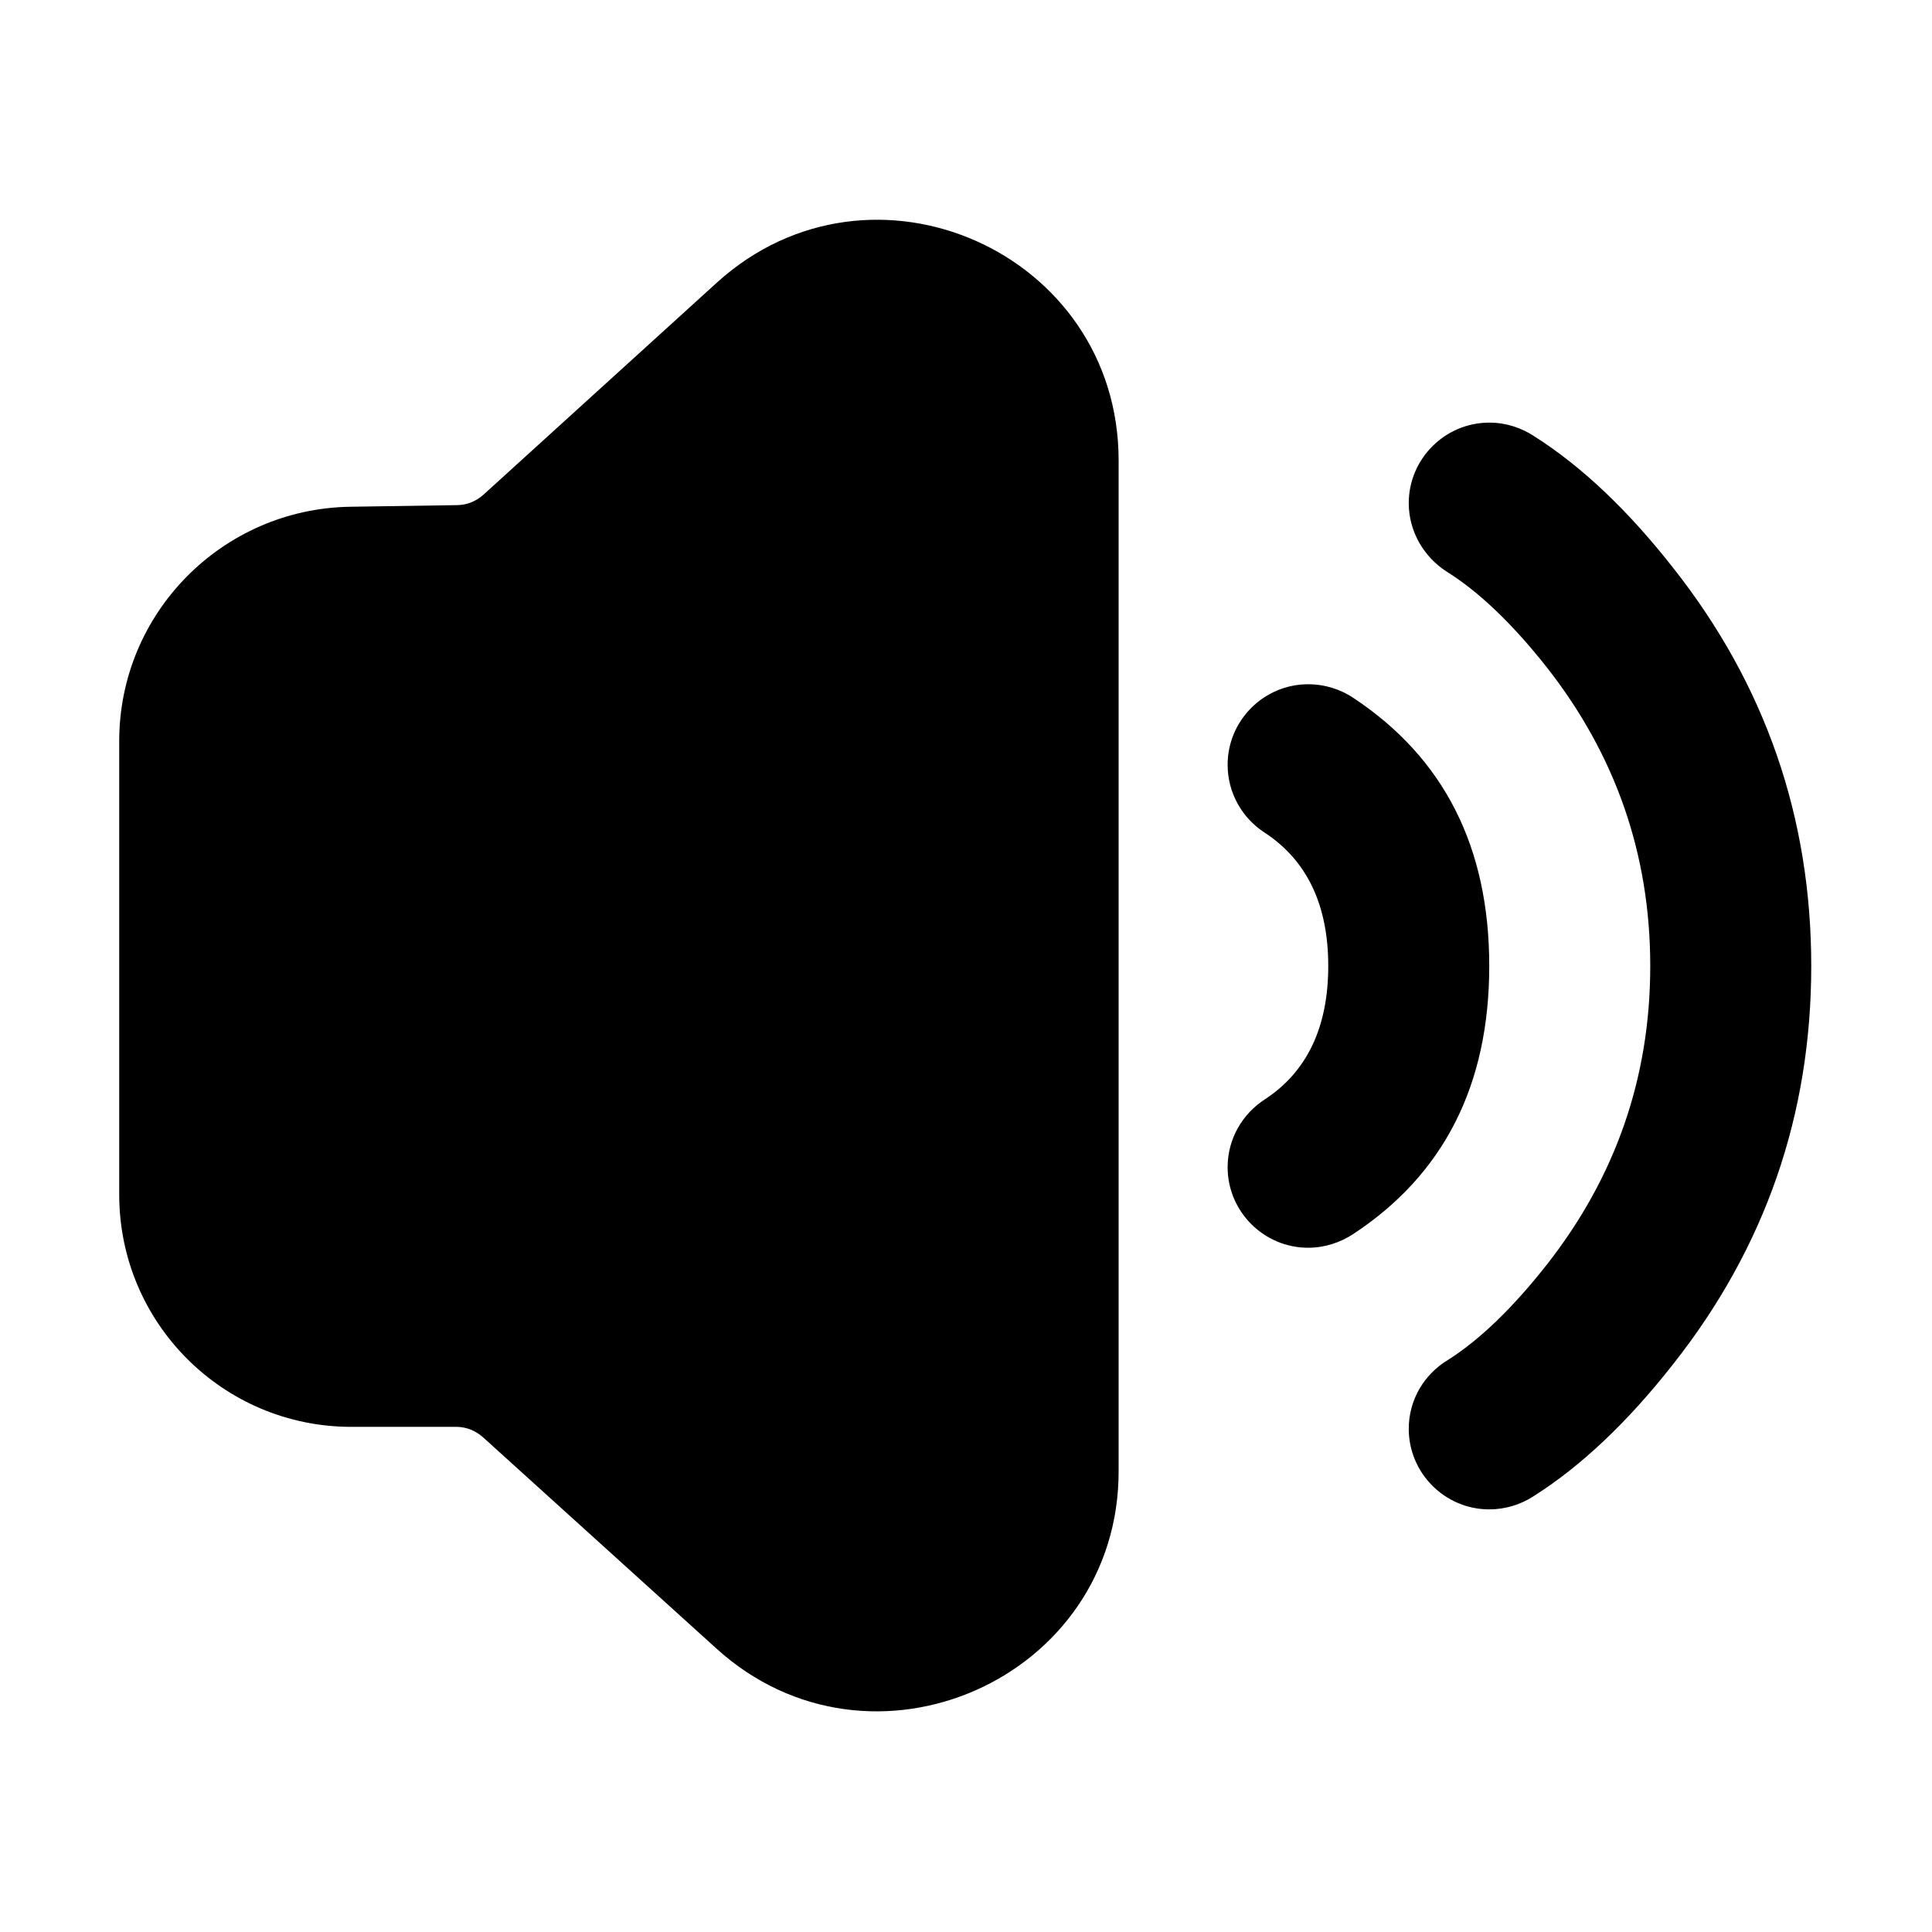 <svg xmlns="http://www.w3.org/2000/svg" xmlns:xlink="http://www.w3.org/1999/xlink" width="48" height="48" viewBox="0 0 48 48" fill="none">
<path d="M12.012 12.29L17.812 7.02C21.652 3.54 27.792 6.26 27.792 11.44L27.792 36.53C27.812 41.71 21.642 44.44 17.802 40.96L12.002 35.71C11.822 35.55 11.592 35.45 11.342 35.45L8.732 35.45C5.542 35.45 2.962 32.87 2.962 29.68L2.962 18.41C2.962 15.23 5.522 12.64 8.702 12.59L11.342 12.55C11.592 12.55 11.822 12.46 12.012 12.29ZM35 12.5C35 11.4 35.9 10.5 37 10.5C37.42 10.5 37.8 10.63 38.12 10.84C39.3 11.59 40.45 12.68 41.57 14.11C43.86 17.01 45 20.31 45 24C45 27.69 43.86 30.99 41.57 33.89C40.44 35.33 39.28 36.43 38.09 37.18C37.78 37.38 37.4 37.5 37 37.5C35.9 37.5 35 36.6 35 35.5C35 34.77 35.39 34.14 35.97 33.79C36.76 33.29 37.58 32.5 38.43 31.42C40.14 29.24 41 26.77 41 24C41 21.23 40.14 18.76 38.43 16.58C37.57 15.49 36.74 14.7 35.94 14.2C35.38 13.84 35 13.21 35 12.5ZM33 24C33 22.48 32.47 21.37 31.41 20.68C30.86 20.32 30.5 19.7 30.5 19C30.5 17.9 31.4 17 32.5 17C32.92 17 33.32 17.13 33.64 17.35C35.88 18.84 37 21.05 37 24C37 26.96 35.87 29.18 33.62 30.66C33.3 30.87 32.91 31 32.5 31C31.4 31 30.5 30.1 30.5 29C30.5 28.29 30.87 27.67 31.43 27.31C32.48 26.62 33 25.51 33 24Z" fill-rule="evenodd"  fill="#000000" >
</path>
</svg>
